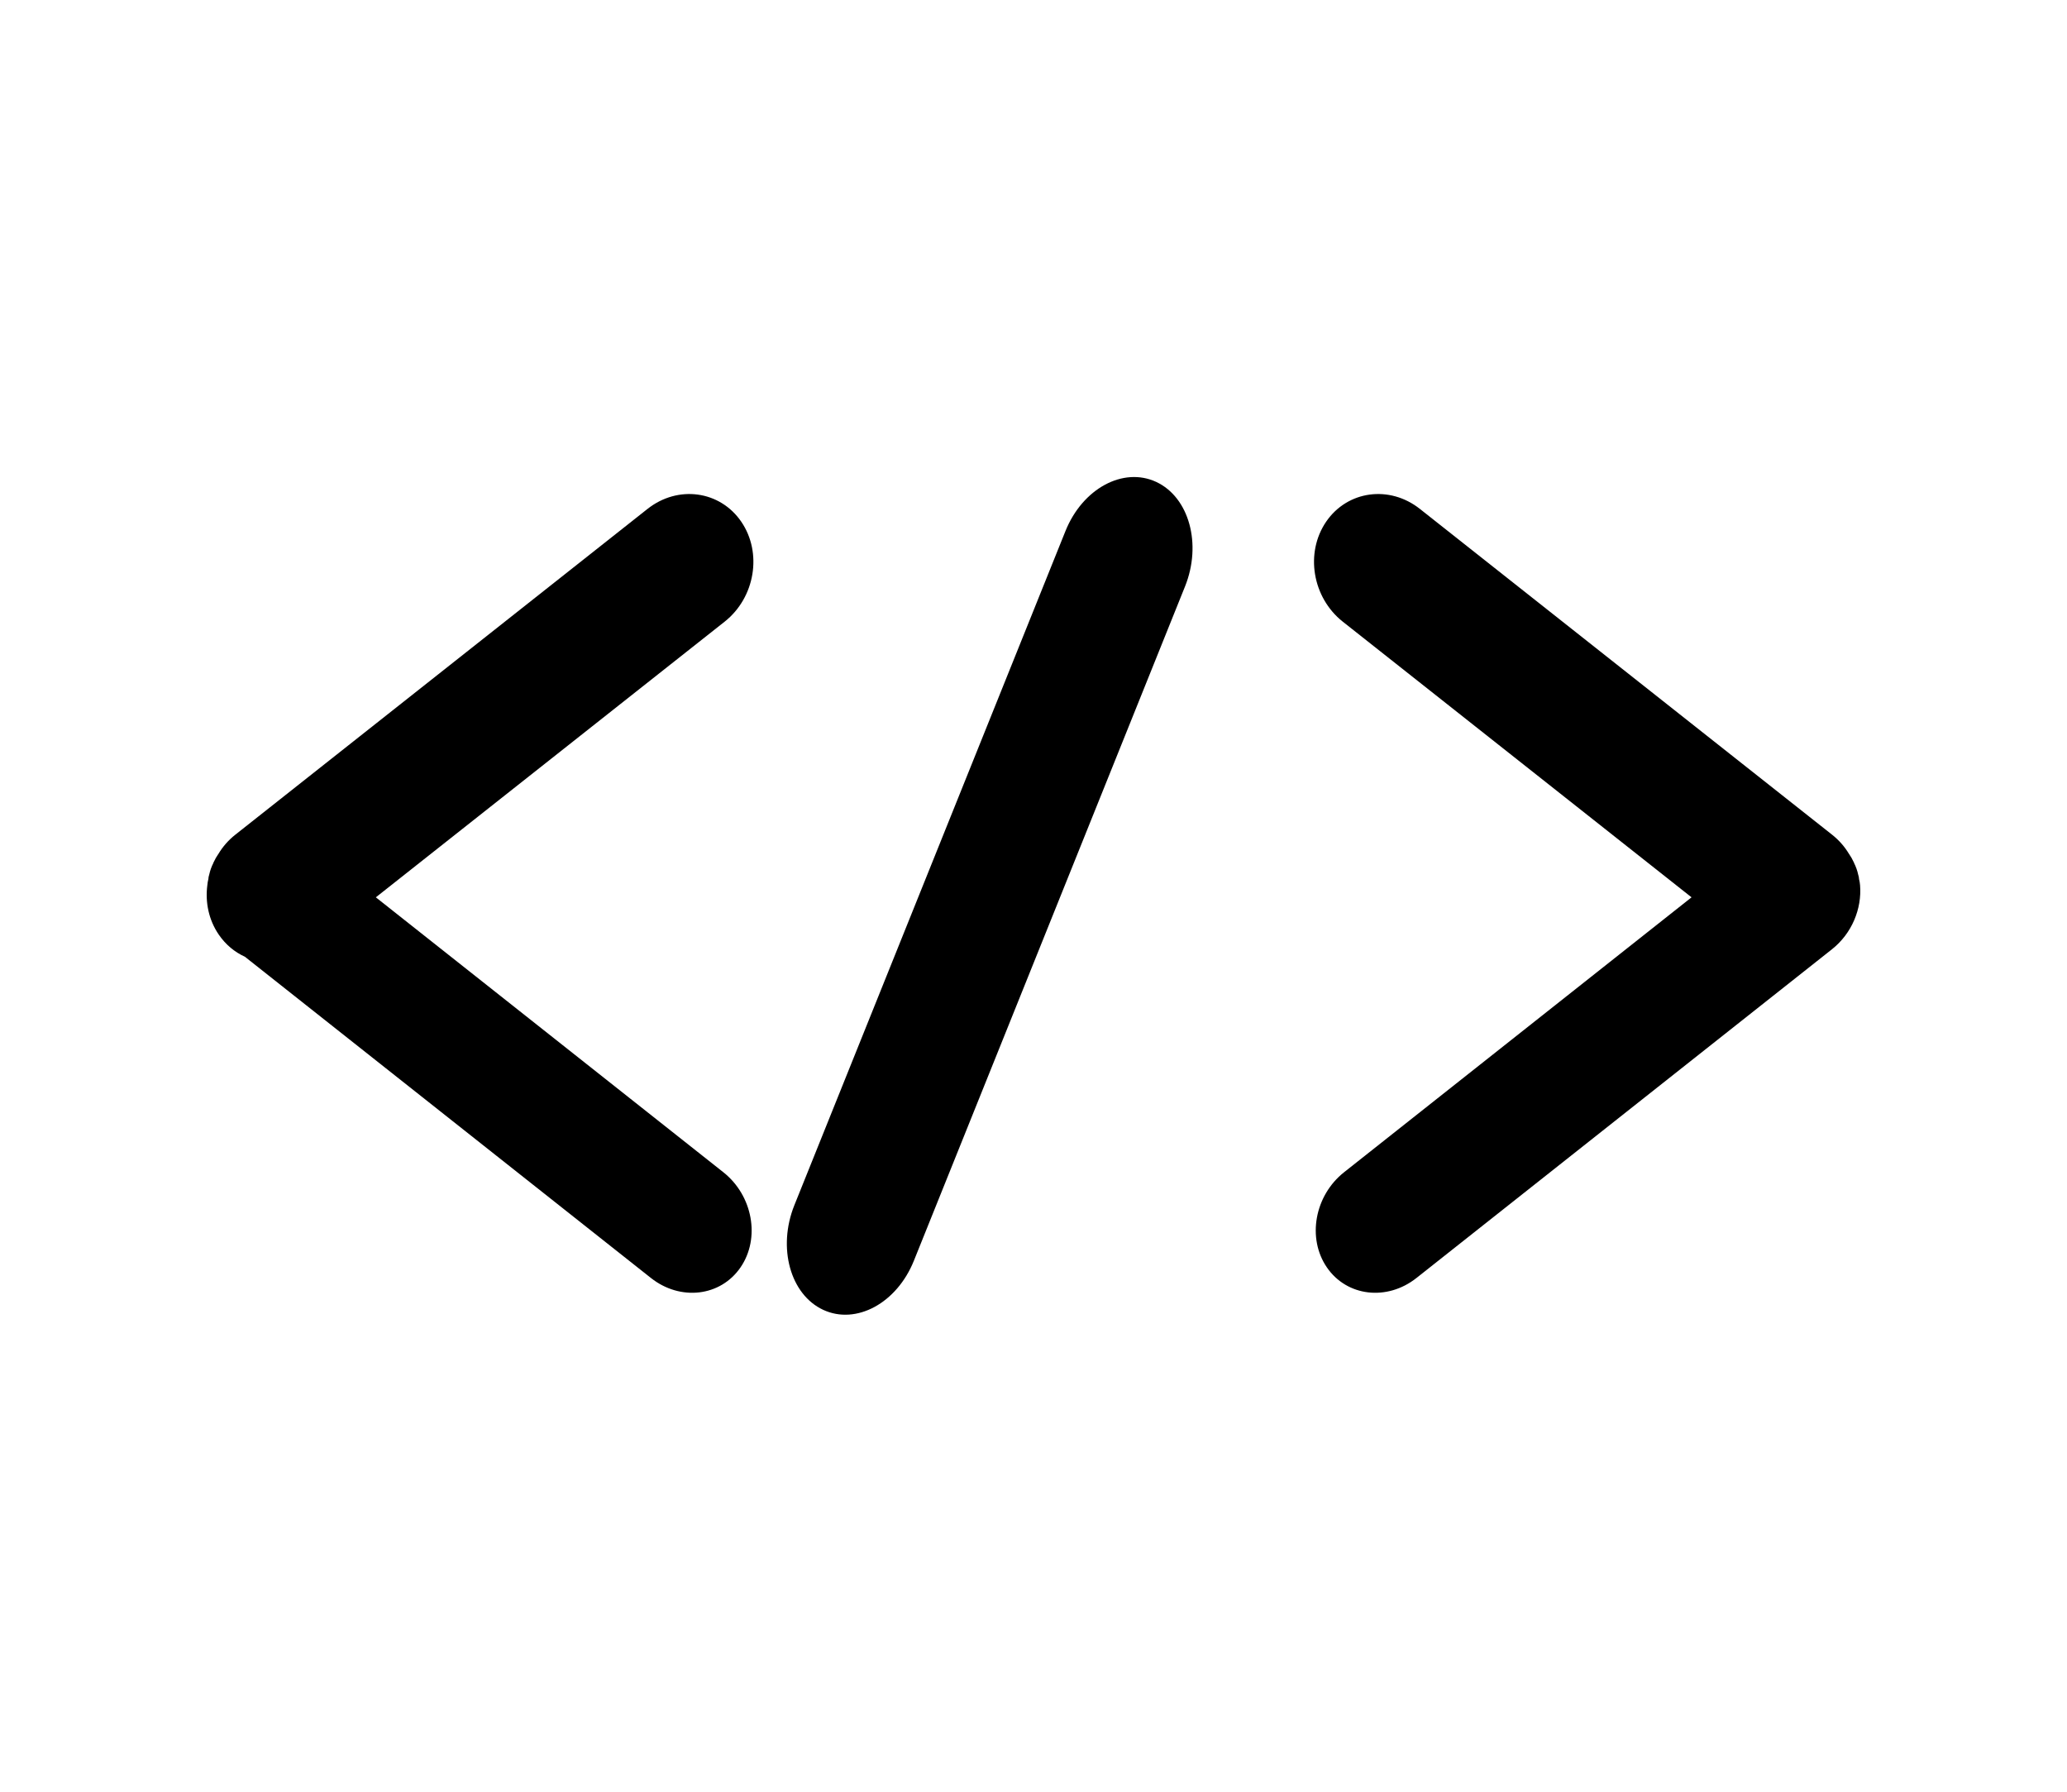<?xml version="1.0" standalone="no"?><!-- Generator: Gravit.io --><svg xmlns="http://www.w3.org/2000/svg" xmlns:xlink="http://www.w3.org/1999/xlink" style="isolation:isolate" viewBox="125 1030 150 130" width="150" height="130"><g><rect x="125" y="1030" width="150" height="130" transform="matrix(1,0,0,1,0,0)" fill="none"/><path d=" M 257.261 1099.415 L 227.793 1122.724 C 225.653 1124.417 222.738 1124.072 221.289 1121.955 L 221.289 1121.955 L 221.289 1121.955 C 219.839 1119.838 220.399 1116.745 222.539 1115.052 L 247.754 1095.106 L 222.443 1075.105 C 220.233 1073.358 219.693 1070.109 221.238 1067.851 L 221.238 1067.851 C 222.782 1065.594 225.831 1065.178 228.041 1066.925 L 257.948 1090.559 C 258.448 1090.954 258.862 1091.425 259.176 1091.95 C 259.182 1091.957 259.187 1091.965 259.193 1091.973 L 259.193 1091.973 C 259.317 1092.154 259.427 1092.343 259.515 1092.539 C 259.533 1092.561 259.545 1092.585 259.546 1092.613 C 259.683 1092.882 259.783 1093.166 259.846 1093.457 C 259.882 1093.569 259.906 1093.682 259.912 1093.799 C 259.951 1093.94 259.969 1094.084 259.983 1094.228 C 260.121 1095.927 259.396 1097.725 257.942 1098.876 L 257.261 1099.415 L 257.261 1099.415 Z  M 142.77 1099.416 L 172.236 1122.724 C 174.376 1124.417 177.29 1124.072 178.74 1121.955 L 178.74 1121.955 C 180.19 1119.838 179.631 1116.745 177.491 1115.052 L 152.275 1095.106 L 177.587 1075.105 C 179.797 1073.358 180.337 1070.109 178.792 1067.851 L 178.792 1067.851 C 177.247 1065.594 174.199 1065.178 171.989 1066.925 L 142.081 1090.559 C 141.581 1090.953 141.168 1091.425 140.855 1091.949 C 140.848 1091.957 140.842 1091.965 140.837 1091.973 L 140.837 1091.973 C 140.712 1092.155 140.603 1092.344 140.514 1092.541 C 140.496 1092.561 140.486 1092.583 140.486 1092.609 C 140.346 1092.88 140.246 1093.166 140.183 1093.459 C 140.147 1093.565 140.125 1093.673 140.12 1093.785 C 140.08 1093.931 140.061 1094.08 140.046 1094.23 C 139.884 1095.47 140.149 1096.751 140.876 1097.813 L 140.876 1097.813 C 141.376 1098.544 142.034 1099.082 142.77 1099.416 L 142.77 1099.416 L 142.77 1099.416 Z  M 208.902 1064.964 L 208.902 1064.964 C 211.294 1066.076 212.233 1069.478 210.994 1072.556 L 191.319 1121.474 C 190.082 1124.552 187.134 1126.148 184.74 1125.037 L 184.74 1125.037 C 182.346 1123.925 181.409 1120.523 182.646 1117.445 L 202.321 1068.527 C 203.56 1065.449 206.508 1063.854 208.902 1064.964 Z " fill-rule="evenodd" fill="rgb(0,0,0)"/></g></svg>